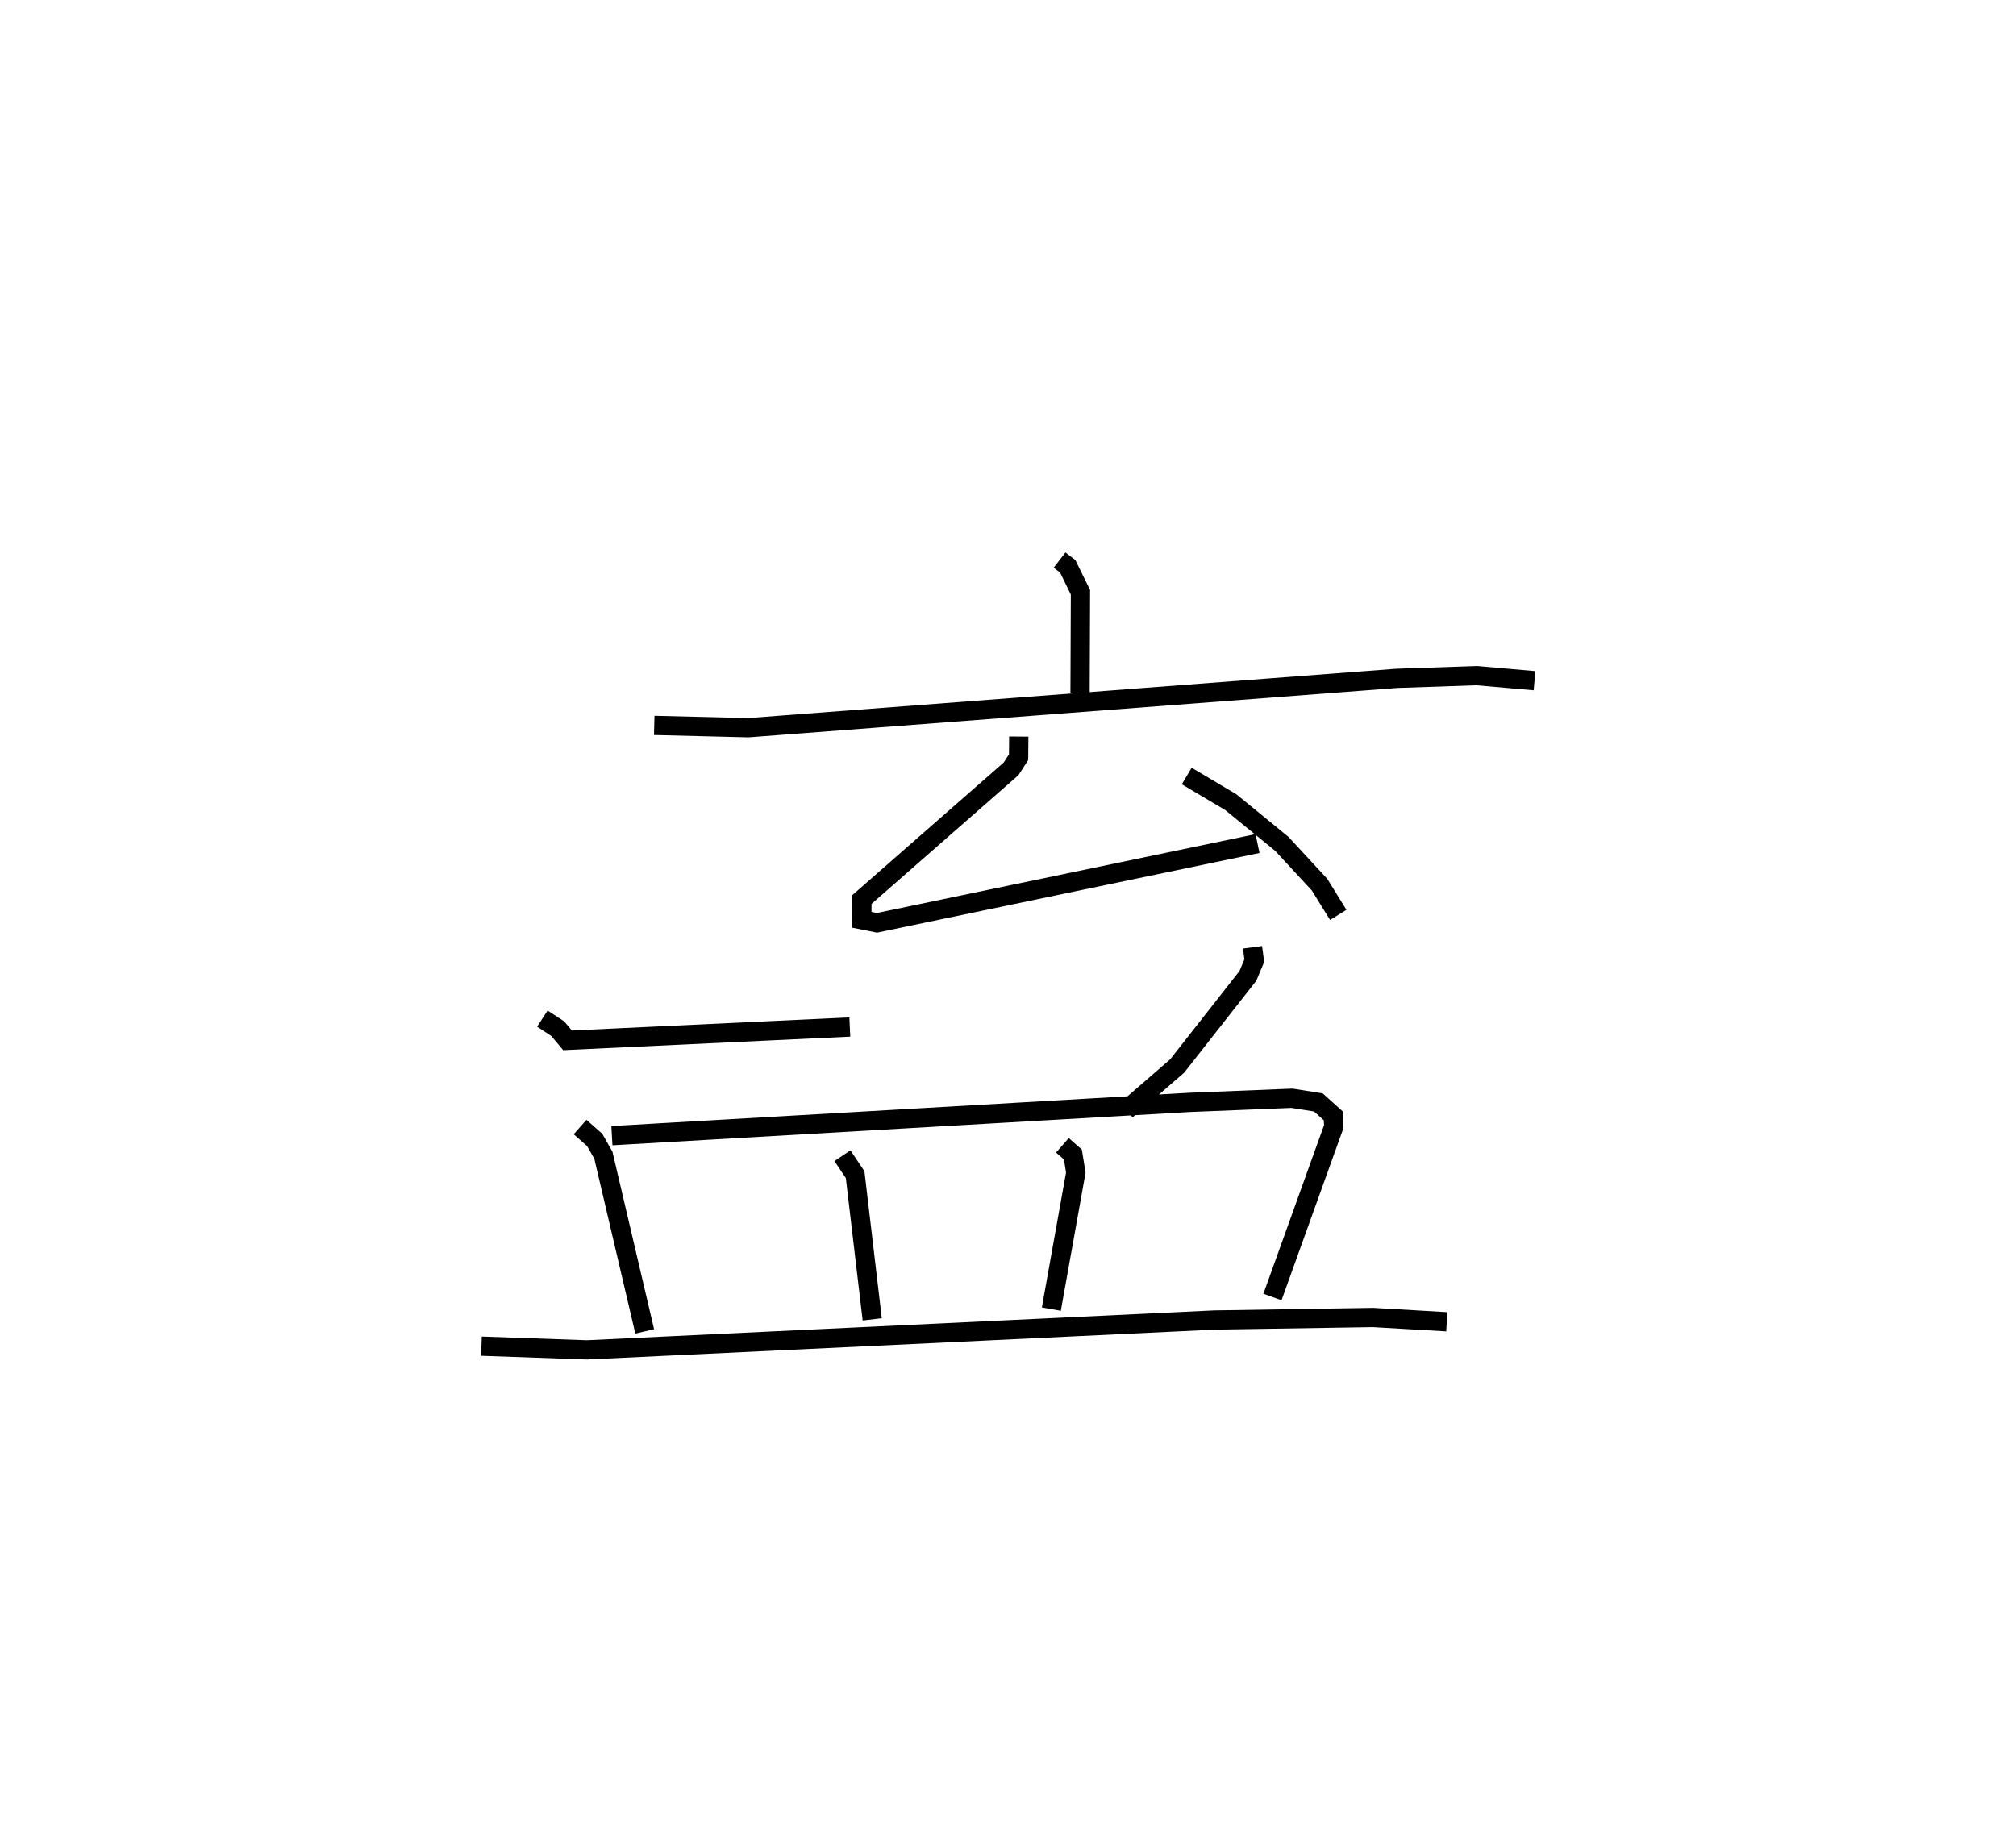 <?xml version="1.0" encoding="utf-8" ?>
<svg baseProfile="full" height="95.102" version="1.1" width="104.674" xmlns="http://www.w3.org/2000/svg" xmlns:ev="http://www.w3.org/2001/xml-events" xmlns:xlink="http://www.w3.org/1999/xlink"><defs /><rect fill="white" height="95.102" width="104.674" x="0" y="0" /><path d="M25.405,25 m0.0,0.0 m29.609,4.083 l0.425,0.328 0.66,1.346 l-0.021,5.225 m-22.109,1.689 l4.882,0.121 33.666,-2.564 l4.151,-0.142 3.006,0.264 m-26.778,2.902 l-0.009,1.07 -0.391,0.606 l-7.743,6.784 -0.007,1.054 l0.787,0.157 19.759,-4.116 m-3.675,-3.508 l2.289,1.359 2.649,2.166 l1.959,2.118 0.97,1.57 m-41.324,5.385 l0.799,0.523 0.508,0.606 l14.657,-0.692 m20.909,-4.14 l0.092,0.692 -0.333,0.793 l-3.674,4.683 -2.637,2.285 m-28.362,0.881 l0.757,0.669 0.453,0.797 l2.145,9.147 m-1.703,-10.164 l29.996,-1.729 5.315,-0.214 l1.369,0.216 0.772,0.693 l0.029,0.561 -3.183,8.851 m-22.328,-7.337 l0.659,0.981 0.888,7.518 m9.874,-9.04 l0.545,0.478 0.151,0.938 l-1.27,7.09 m-29.589,1.925 l5.473,0.192 32.582,-1.55 l8.234,-0.131 3.831,0.222 " fill="none" stroke="black" stroke-width="1" /></svg>